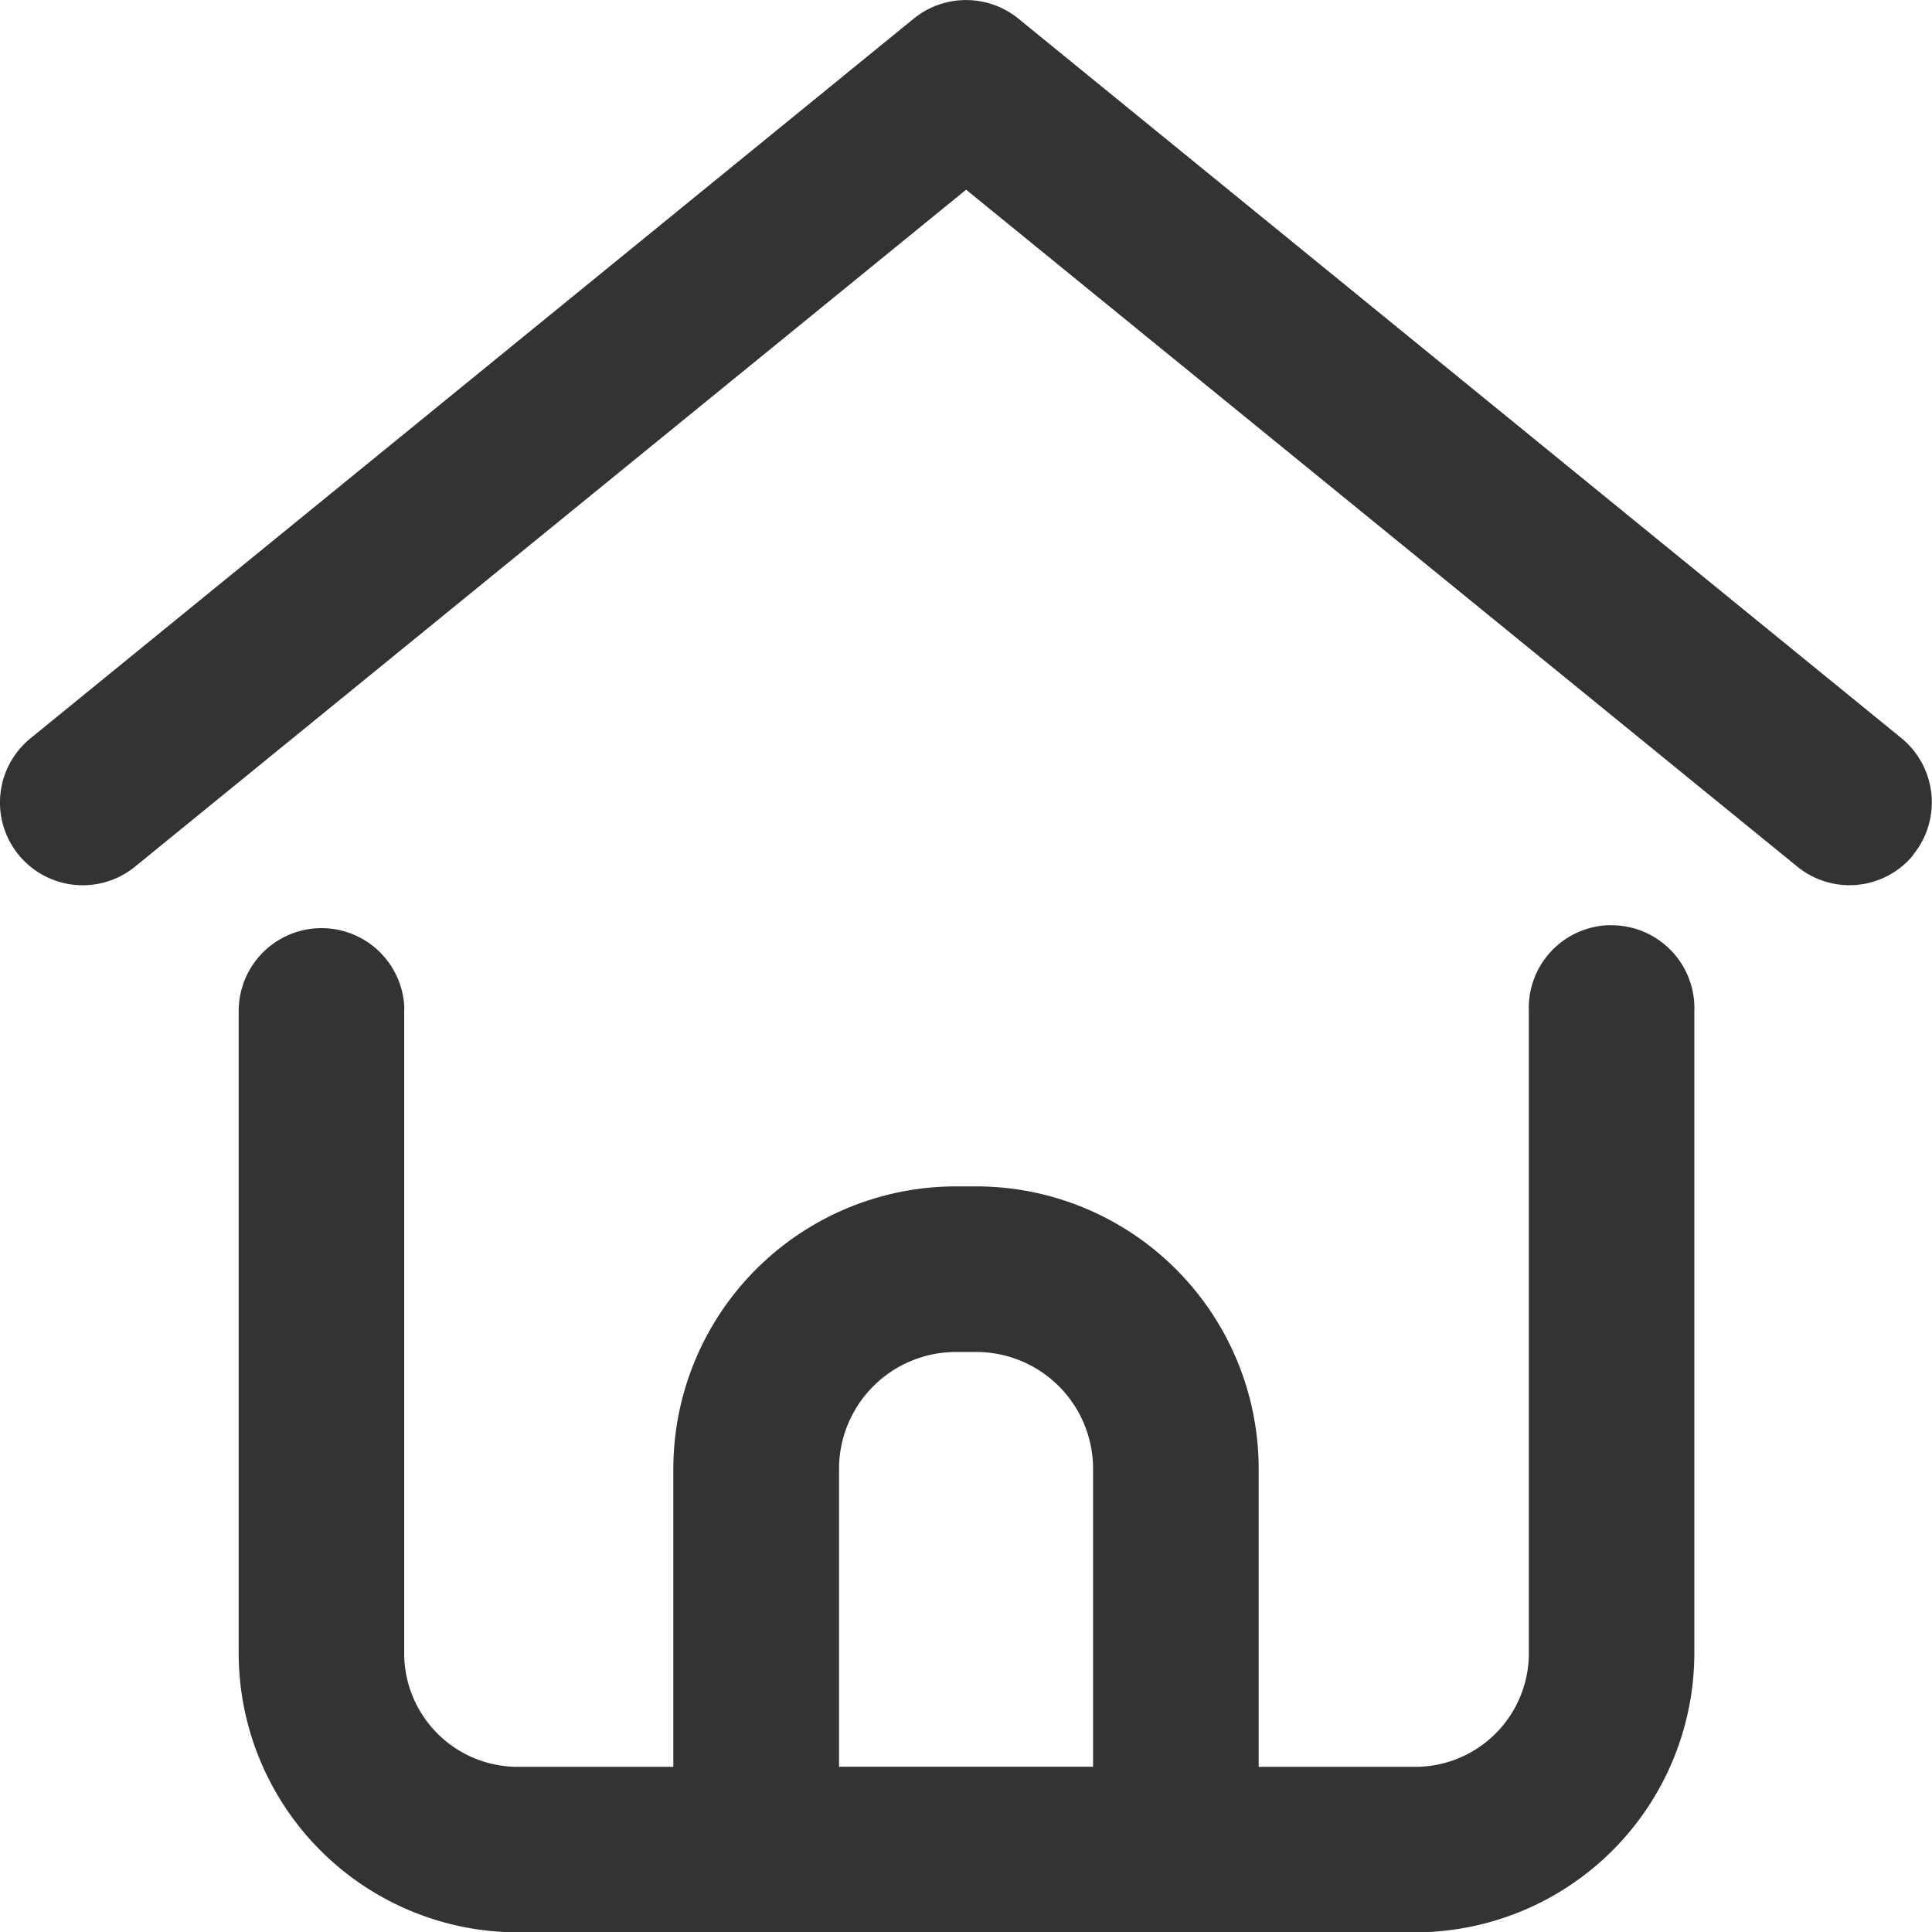<svg id="menu_home_off" xmlns="http://www.w3.org/2000/svg" width="16.998" height="17.001" viewBox="0 0 16.998 17.001">
  <path id="패스_8637" data-name="패스 8637" d="M14.151,8.139a.728.728,0,0,0-.7.755v5.65a1,1,0,0,1-1,1H11.074V12.922a2.486,2.486,0,0,0-2.485-2.485h-.18a2.488,2.488,0,0,0-2.485,2.485v2.622H4.556a1,1,0,0,1-1-1V8.894a.486.486,0,0,0,0-.054A.729.729,0,0,0,2.1,8.894v5.65A2.458,2.458,0,0,0,4.552,17h7.895a2.459,2.459,0,0,0,2.46-2.456V8.894a.486.486,0,0,0,0-.054.729.729,0,0,0-.756-.7M7.382,12.922a1.029,1.029,0,0,1,1.027-1.028h.18a1.028,1.028,0,0,1,1.028,1.028v2.621H7.382Zm9.451-5.4a.726.726,0,0,1-1.022.1L8.5,1.668,1.188,7.624a.728.728,0,0,1-.92-1.129L8.039.163a.73.73,0,0,1,.921,0l7.771,6.332a.73.73,0,0,1,.1,1.026" transform="translate(0 0.001)" fill="#333"/>
  <rect id="사각형_3054" data-name="사각형 3054" width="16.998" height="17" transform="translate(0 0.001)" fill="none"/>
</svg>

